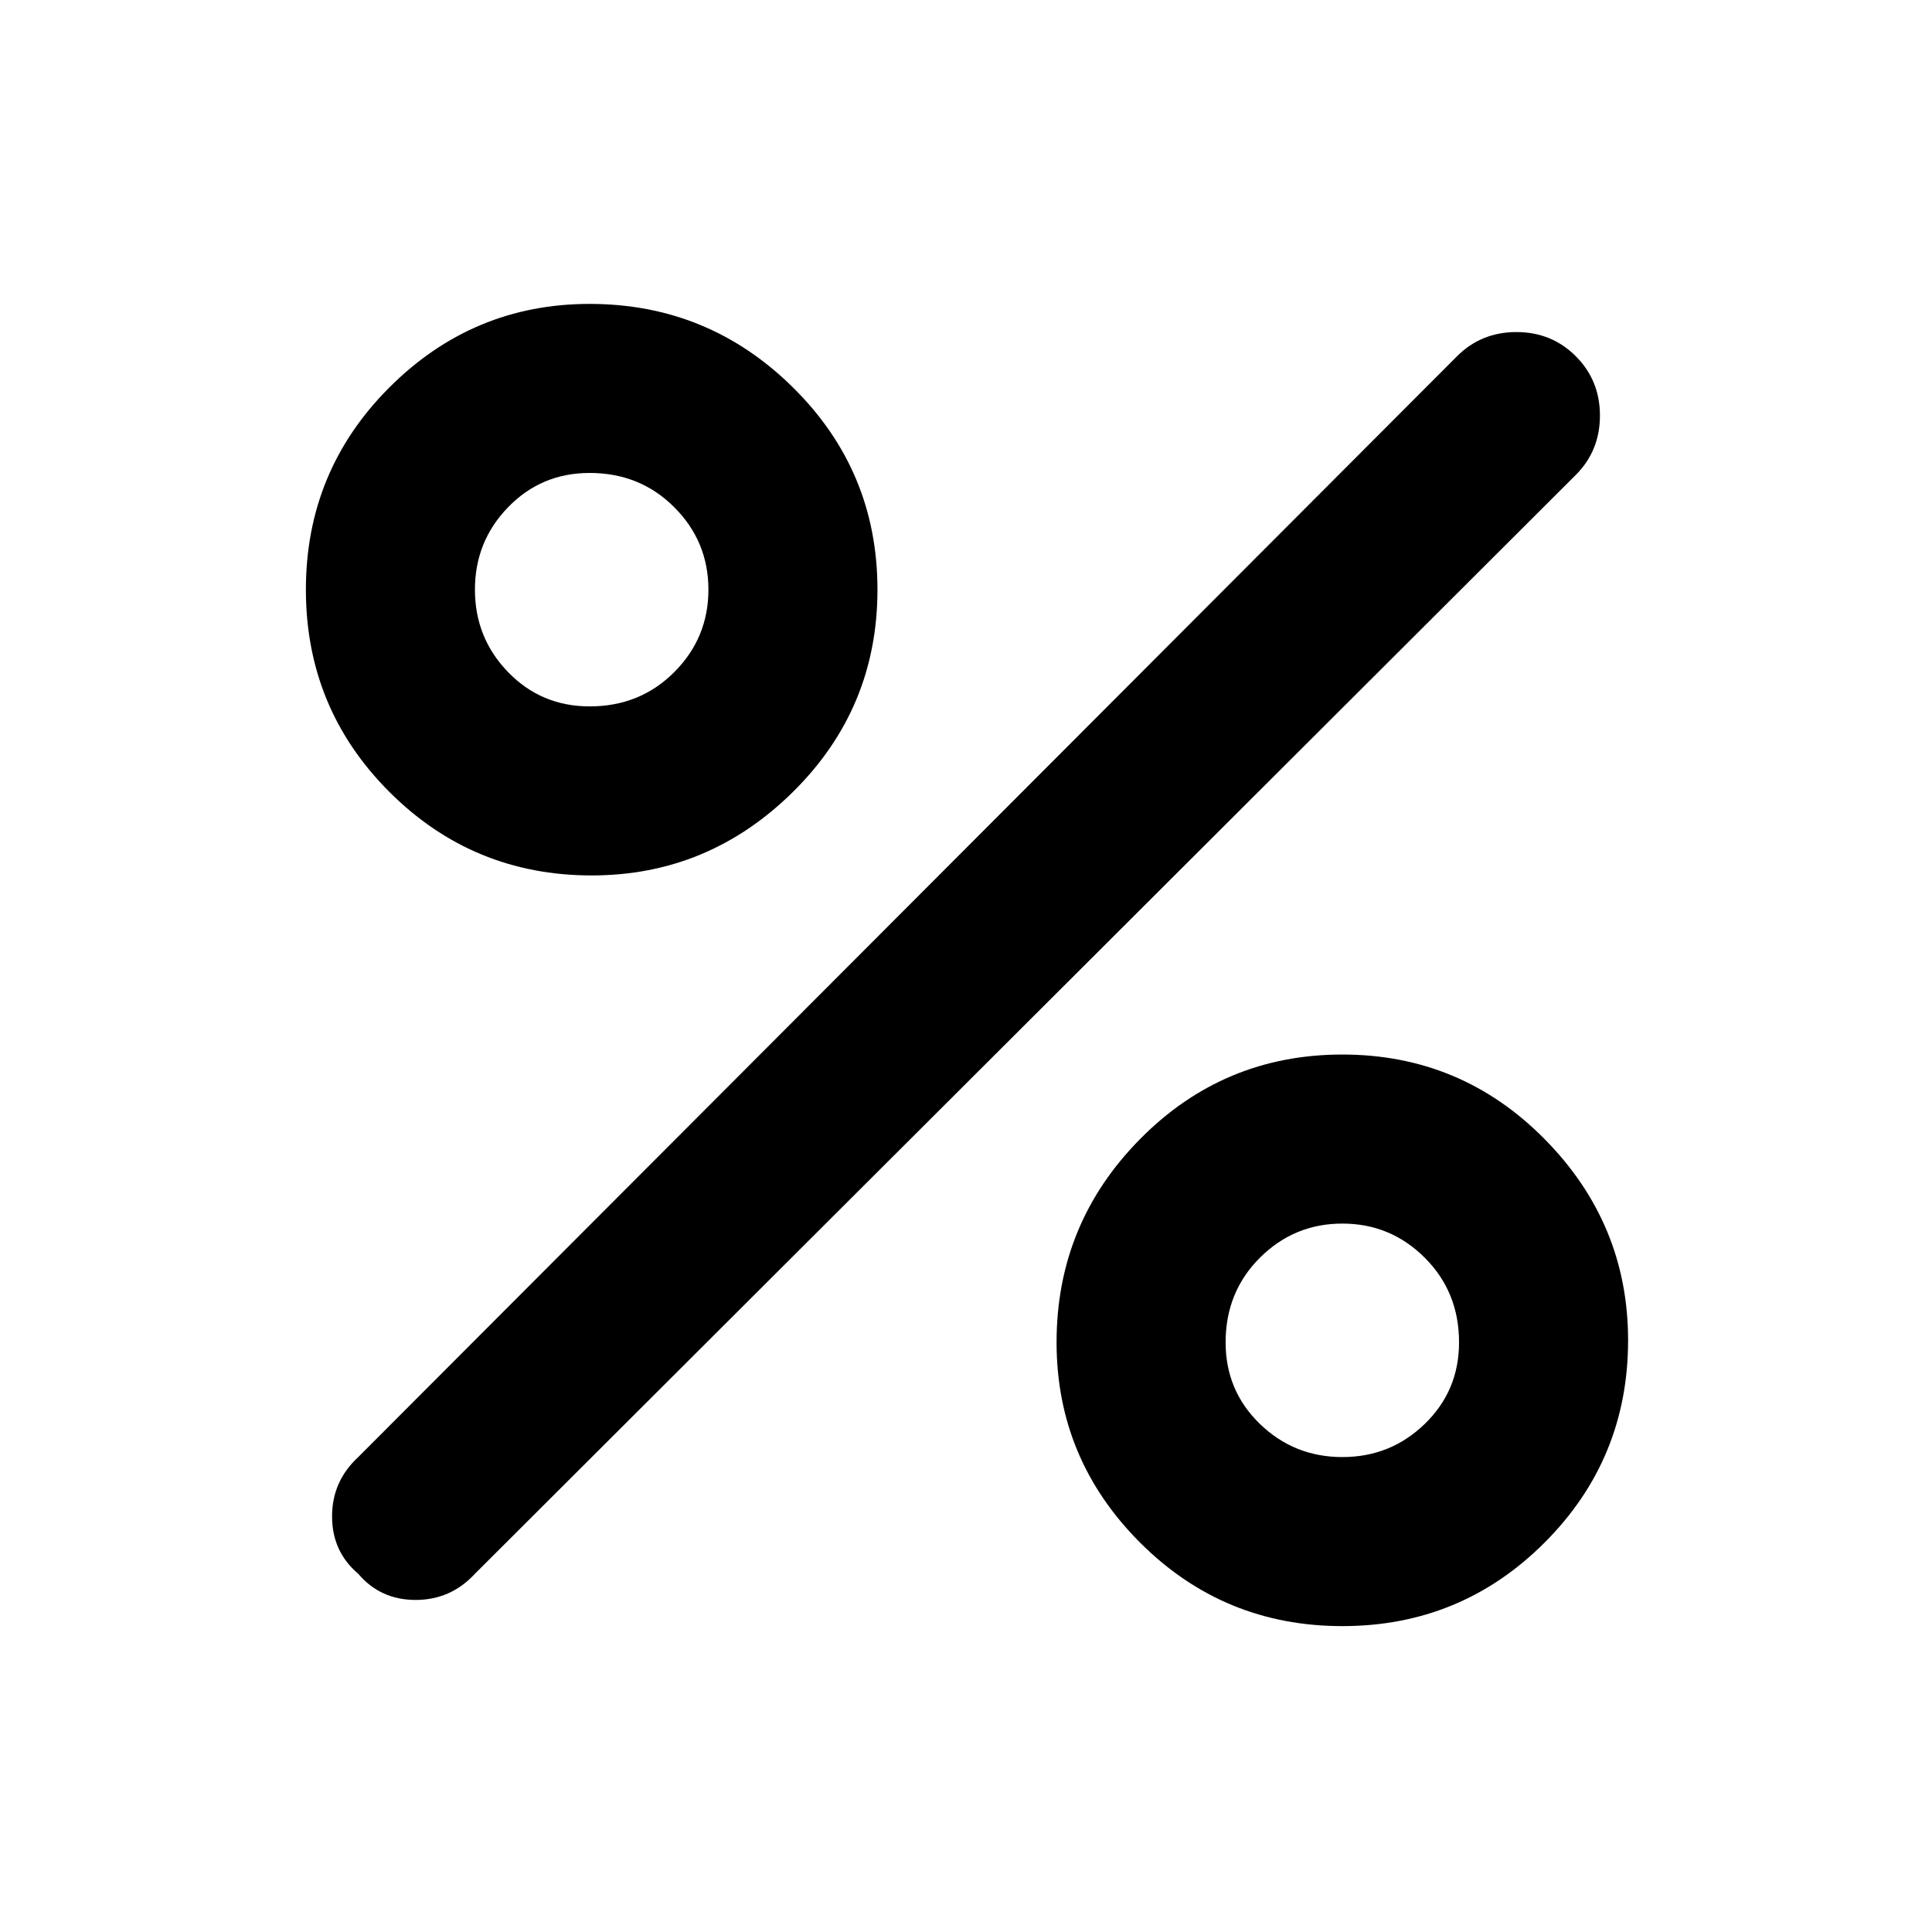 <svg xmlns="http://www.w3.org/2000/svg" height="40" width="40"><path d="M12.25 18.125q-2.458 0-4.188-1.729-1.729-1.729-1.729-4.188 0-2.458 1.729-4.187 1.73-1.729 4.146-1.729 2.459 0 4.209 1.729 1.75 1.729 1.75 4.187 0 2.459-1.75 4.188-1.75 1.729-4.167 1.729Zm-.042-3.5q1.042 0 1.75-.708.709-.709.709-1.709t-.709-1.708q-.708-.708-1.75-.708-1 0-1.687.708-.688.708-.688 1.708t.688 1.709q.687.708 1.687.708Zm15.584 19.042q-2.459 0-4.188-1.729-1.729-1.73-1.729-4.146 0-2.459 1.729-4.209 1.729-1.75 4.188-1.75 2.458 0 4.187 1.75t1.729 4.167q0 2.458-1.729 4.188-1.729 1.729-4.187 1.729Zm0-3.5q1 0 1.708-.688.708-.687.708-1.687 0-1.042-.708-1.75-.708-.709-1.708-.709t-1.709.709q-.708.708-.708 1.75 0 1 .708 1.687.709.688 1.709.688ZM7.417 32.583q-.542-.458-.542-1.187 0-.729.542-1.229l22.75-22.792q.5-.5 1.229-.5.729 0 1.229.5.5.5.5 1.229 0 .729-.5 1.229L9.833 32.583q-.5.542-1.229.542-.729 0-1.187-.542Z"/></svg>